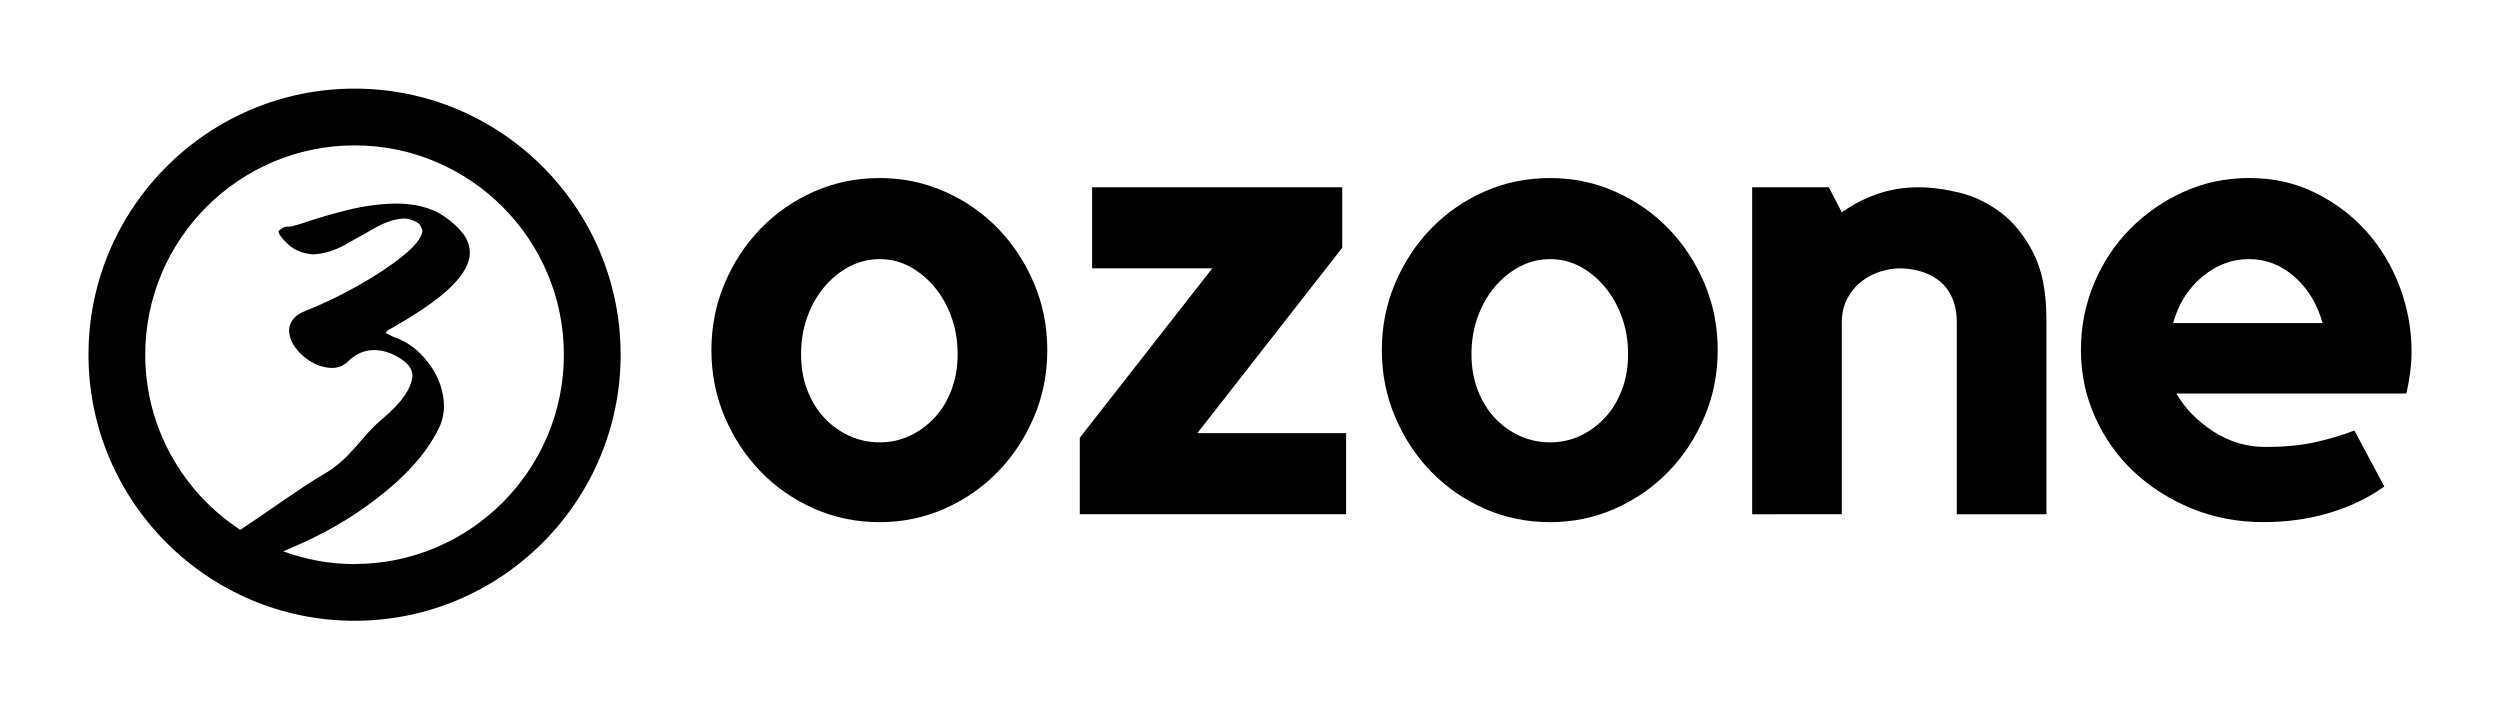 <?xml version="1.0" encoding="UTF-8" standalone="no"?>
<!-- Created with Inkscape (http://www.inkscape.org/) -->

<svg
   width="451"
   height="128"
   viewBox="0 0 119.327 33.867"
   version="1.1"
   id="svg2354"
   inkscape:version="1.2.2 (732a01da63, 2022-12-09)"
   sodipodi:docname="Ozone2.svg"
   xmlns:inkscape="http://www.inkscape.org/namespaces/inkscape"
   xmlns:sodipodi="http://sodipodi.sourceforge.net/DTD/sodipodi-0.dtd"
   xmlns="http://www.w3.org/2000/svg"
   xmlns:svg="http://www.w3.org/2000/svg">
  <defs
     id="defs10" />
  <sodipodi:namedview
     id="namedview2356"
     pagecolor="#ffffff"
     bordercolor="#000000"
     borderopacity="0.25"
     inkscape:showpageshadow="2"
     inkscape:pageopacity="0.0"
     inkscape:pagecheckerboard="0"
     inkscape:deskcolor="#d1d1d1"
     inkscape:document-units="mm"
     showgrid="false"
     inkscape:zoom="1.2881734"
     inkscape:cx="322.93789"
     inkscape:cy="189.41549"
     inkscape:window-width="2493"
     inkscape:window-height="1677"
     inkscape:window-x="3287"
     inkscape:window-y="277"
     inkscape:window-maximized="0"
     inkscape:current-layer="svg2354" />
  <path
     d="m 16.92,26.925 c -1.195,0 -2.337,-0.222 -3.399,-0.608 0.339,-0.148 0.639,-0.278 0.878,-0.385 1.473,-0.661 2.822,-1.496 4.048,-2.507 1.226,-1.011 2.083,-2.057 2.57,-3.138 0.059,-0.15 0.104,-0.303 0.133,-0.457 0.029,-0.154 0.044,-0.313 0.043,-0.479 -0.025,-0.732 -0.271,-1.407 -0.739,-2.025 -0.468,-0.617 -1.029,-1.034 -1.684,-1.251 l -0.363,-0.179 c 0,-0.06 0.12,-0.151 0.36,-0.273 1.322,-0.755 2.267,-1.424 2.833,-2.006 0.566,-0.583 0.841,-1.106 0.824,-1.568 -0.006,-0.33 -0.118,-0.634 -0.335,-0.914 C 21.873,10.854 21.581,10.588 21.214,10.336 20.893,10.113 20.531,9.954 20.127,9.856 19.724,9.759 19.302,9.712 18.861,9.716 c -0.749,0.018 -1.49,0.116 -2.222,0.297 -0.732,0.181 -1.359,0.36 -1.88,0.536 -0.521,0.177 -0.84,0.267 -0.957,0.271 -0.141,-0.015 -0.259,-0.005 -0.512,0.213 0.012,0.152 0.172,0.368 0.482,0.646 0.31,0.279 0.704,0.433 1.182,0.462 0.495,-0.023 0.992,-0.171 1.491,-0.445 l 1.462,-0.82 c 0.476,-0.273 0.925,-0.422 1.35,-0.444 0.134,6.06e-4 0.257,0.02 0.37,0.058 0.112,0.039 0.221,0.088 0.325,0.15 0.062,0.047 0.112,0.103 0.213,0.36 -0.025,0.325 -0.335,0.729 -0.931,1.211 -0.596,0.482 -1.319,0.961 -2.169,1.437 -0.851,0.477 -1.67,0.869 -2.458,1.178 -0.284,0.11 -0.491,0.248 -0.62,0.417 -0.13,0.169 -0.193,0.353 -0.19,0.551 0.027,0.43 0.249,0.827 0.665,1.192 0.416,0.364 0.87,0.557 1.363,0.578 0.151,6.06e-4 0.294,-0.025 0.43,-0.078 0.135,-0.052 0.263,-0.138 0.383,-0.258 0.167,-0.167 0.352,-0.295 0.556,-0.383 0.204,-0.088 0.42,-0.133 0.648,-0.135 0.242,-6.05e-4 0.482,0.042 0.72,0.128 0.239,0.086 0.471,0.212 0.699,0.377 0.277,0.21 0.419,0.45 0.425,0.722 -0.042,0.614 -0.539,1.315 -1.491,2.105 -0.952,0.789 -1.455,1.866 -2.781,2.615 -0.892,0.504 -2.616,1.754 -3.944,2.634 -2.729,-1.786 -4.538,-4.864 -4.538,-8.361 0,-5.509 4.482,-9.991 9.991,-9.991 5.509,0 9.991,4.482 9.991,9.991 0,5.509 -4.482,9.991 -9.991,9.991 m 0,-22.691 c -7.003,0 -12.7,5.697 -12.7,12.7 0,7.003 5.697,12.7 12.7,12.7 7.003,0 12.7,-5.697 12.7,-12.7 0,-7.003 -5.697,-12.7 -12.7,-12.7"
     style="fill:#000000;fill-opacity:1;fill-rule:nonzero;stroke:none;stroke-width:0.606"
     id="path1970" />
  <path
     d="m 41.988,21.114 c 0.517,0 0.997,-0.105 1.442,-0.315 0.444,-0.209 0.838,-0.497 1.178,-0.865 0.341,-0.366 0.61,-0.807 0.806,-1.322 0.196,-0.514 0.295,-1.085 0.295,-1.714 0,-0.629 -0.098,-1.216 -0.295,-1.762 -0.196,-0.545 -0.465,-1.022 -0.806,-1.432 -0.34,-0.409 -0.734,-0.734 -1.178,-0.975 -0.444,-0.241 -0.925,-0.361 -1.442,-0.361 -0.517,0 -1.003,0.121 -1.458,0.361 -0.455,0.241 -0.853,0.567 -1.194,0.975 -0.341,0.41 -0.61,0.887 -0.806,1.432 -0.196,0.546 -0.295,1.132 -0.295,1.762 0,0.629 0.098,1.201 0.295,1.714 0.196,0.514 0.465,0.955 0.806,1.322 0.34,0.368 0.739,0.656 1.194,0.865 0.455,0.21 0.941,0.315 1.458,0.315 m 0,-12.616 c 1.095,0 2.129,0.215 3.1,0.645 0.972,0.43 1.819,1.017 2.543,1.762 0.724,0.745 1.297,1.615 1.721,2.612 0.423,0.996 0.636,2.06 0.636,3.193 0,1.133 -0.212,2.198 -0.636,3.194 -0.424,0.996 -0.997,1.867 -1.721,2.612 -0.724,0.744 -1.571,1.332 -2.543,1.762 -0.971,0.43 -2.005,0.645 -3.1,0.645 -1.116,0 -2.161,-0.215 -3.132,-0.645 -0.972,-0.43 -1.82,-1.017 -2.543,-1.762 -0.724,-0.744 -1.297,-1.615 -1.721,-2.612 -0.424,-0.996 -0.636,-2.06 -0.636,-3.194 0,-1.132 0.212,-2.196 0.636,-3.193 0.423,-0.996 0.997,-1.866 1.721,-2.612 0.724,-0.744 1.571,-1.332 2.543,-1.762 0.971,-0.43 2.015,-0.645 3.132,-0.645"
     style="fill:#000000;fill-opacity:1;fill-rule:nonzero;stroke:none;stroke-width:0.805"
     id="path973" />
  <path
     d="m 57.151,20.674 h 7.1 v 3.87 H 51.539 v -3.65 l 6.325,-8.086 H 52.127 V 8.939 h 11.939 v 2.887 z"
     style="fill:#000000;fill-opacity:1;fill-rule:nonzero;stroke:none;stroke-width:0.805"
     id="path977" />
  <path
     d="m 73.988,21.114 c 0.517,0 0.997,-0.105 1.442,-0.315 0.444,-0.209 0.838,-0.497 1.178,-0.865 0.341,-0.366 0.61,-0.807 0.806,-1.322 0.196,-0.514 0.295,-1.085 0.295,-1.714 0,-0.629 -0.098,-1.216 -0.295,-1.762 -0.196,-0.545 -0.465,-1.022 -0.806,-1.432 -0.34,-0.409 -0.734,-0.734 -1.178,-0.975 -0.444,-0.241 -0.925,-0.361 -1.442,-0.361 -0.517,0 -1.003,0.121 -1.458,0.361 -0.455,0.241 -0.853,0.567 -1.194,0.975 -0.341,0.41 -0.61,0.887 -0.806,1.432 -0.196,0.546 -0.295,1.132 -0.295,1.762 0,0.629 0.098,1.201 0.295,1.714 0.196,0.514 0.465,0.955 0.806,1.322 0.34,0.368 0.739,0.656 1.194,0.865 0.455,0.21 0.941,0.315 1.458,0.315 m 0,-12.616 c 1.095,0 2.129,0.215 3.1,0.645 0.972,0.43 1.819,1.017 2.543,1.762 0.724,0.745 1.297,1.615 1.721,2.612 0.423,0.996 0.636,2.06 0.636,3.193 0,1.133 -0.212,2.198 -0.636,3.194 -0.424,0.996 -0.997,1.867 -1.721,2.612 -0.724,0.744 -1.571,1.332 -2.543,1.762 -0.971,0.43 -2.005,0.645 -3.1,0.645 -1.116,0 -2.161,-0.215 -3.132,-0.645 -0.972,-0.43 -1.82,-1.017 -2.543,-1.762 -0.724,-0.744 -1.297,-1.615 -1.721,-2.612 -0.424,-0.996 -0.636,-2.06 -0.636,-3.194 0,-1.132 0.212,-2.196 0.636,-3.193 0.423,-0.996 0.997,-1.866 1.721,-2.612 0.724,-0.744 1.571,-1.332 2.543,-1.762 0.971,-0.43 2.015,-0.645 3.132,-0.645"
     style="fill:#000000;fill-opacity:1;fill-rule:nonzero;stroke:none;stroke-width:0.805"
     id="path981" />
  <path
     d="m 91.589,8.939 c 0.576,0 1.215,0.084 1.916,0.251 0.7,0.168 1.36,0.483 1.978,0.944 0.618,0.462 1.139,1.101 1.561,1.92 0.423,0.818 0.634,1.877 0.634,3.178 v 9.313 H 93.399 V 15.413 c 0,-0.481 -0.077,-0.889 -0.233,-1.223 -0.155,-0.335 -0.362,-0.602 -0.62,-0.801 -0.259,-0.198 -0.554,-0.344 -0.884,-0.439 -0.332,-0.093 -0.662,-0.141 -0.992,-0.141 -0.269,0 -0.564,0.047 -0.884,0.141 -0.321,0.095 -0.621,0.246 -0.9,0.456 -0.278,0.209 -0.511,0.481 -0.698,0.816 -0.186,0.335 -0.278,0.732 -0.278,1.192 v 9.131 H 83.632 V 8.939 h 3.659 l 0.621,1.195 c 0.494,-0.356 1.05,-0.645 1.668,-0.865 0.619,-0.22 1.289,-0.33 2.01,-0.33"
     style="fill:#000000;fill-opacity:1;fill-rule:nonzero;stroke:none;stroke-width:0.805"
     id="path985" />
  <path
     d="m 110.858,15.419 c -0.248,-0.901 -0.693,-1.636 -1.333,-2.202 -0.641,-0.566 -1.365,-0.85 -2.171,-0.85 -0.827,0 -1.576,0.284 -2.248,0.85 -0.672,0.566 -1.132,1.301 -1.38,2.202 z m -3.505,-6.922 c 1.158,0 2.212,0.236 3.163,0.708 0.951,0.472 1.767,1.09 2.449,1.856 0.683,0.766 1.21,1.647 1.582,2.643 0.373,0.997 0.559,2.019 0.559,3.068 0,0.629 -0.083,1.301 -0.248,2.013 H 103.881 c 0.414,0.714 1.003,1.317 1.768,1.81 0.765,0.493 1.592,0.739 2.481,0.739 0.889,0 1.669,-0.073 2.341,-0.22 0.671,-0.147 1.307,-0.336 1.907,-0.566 l 1.427,2.674 c -0.765,0.546 -1.639,0.966 -2.621,1.259 -0.982,0.293 -2.031,0.44 -3.147,0.44 -1.22,0 -2.357,-0.215 -3.411,-0.645 -1.055,-0.43 -1.974,-1.011 -2.76,-1.746 -0.786,-0.734 -1.406,-1.605 -1.86,-2.612 -0.455,-1.007 -0.682,-2.076 -0.682,-3.209 0,-1.112 0.207,-2.166 0.62,-3.162 0.413,-0.996 0.987,-1.866 1.72,-2.612 0.734,-0.744 1.587,-1.337 2.559,-1.777 0.971,-0.44 2.015,-0.661 3.131,-0.661"
     style="fill:#000000;fill-opacity:1;fill-rule:nonzero;stroke:none;stroke-width:0.606"
     id="path2685" />
</svg>
